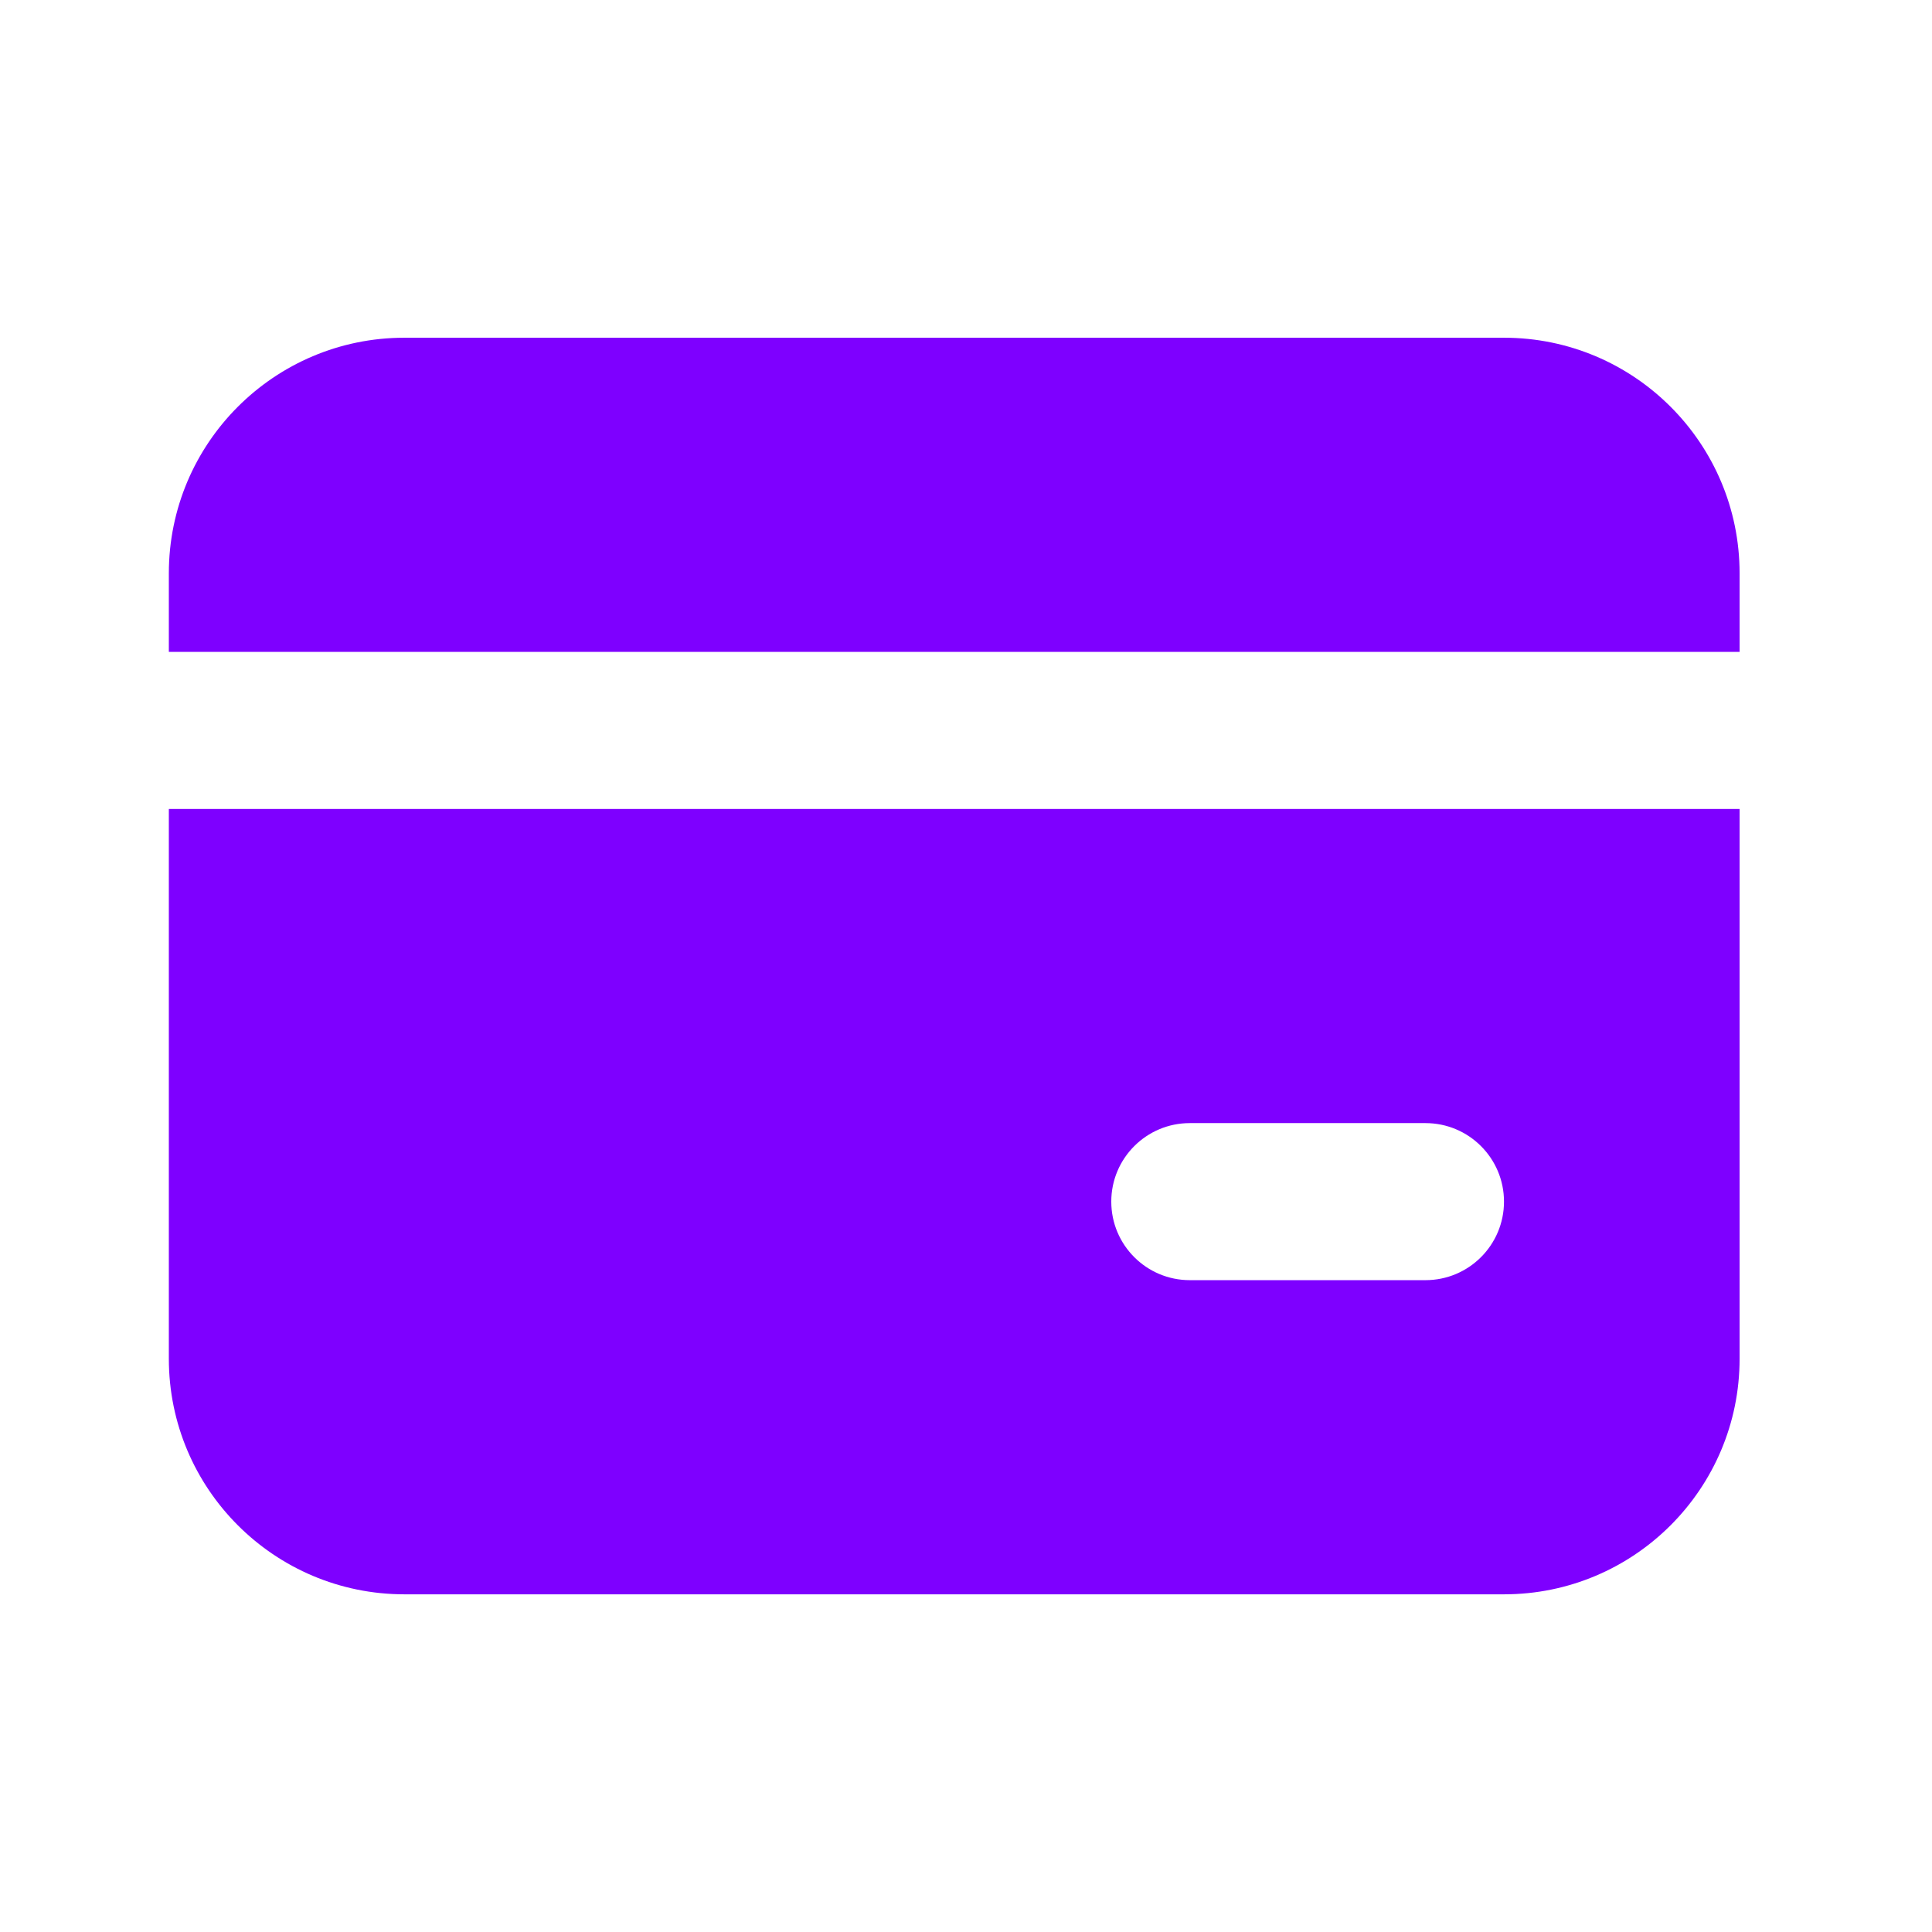 <svg width="41" height="41" viewBox="0 0 41 41" fill="none" xmlns="http://www.w3.org/2000/svg">
<path d="M36.917 17.167V28.834C36.917 31.595 34.678 33.834 31.917 33.834H8.583C5.822 33.834 3.583 31.595 3.583 28.834V17.167H36.917ZM30.25 23.834H25.25C24.329 23.834 23.583 24.58 23.583 25.5C23.583 26.421 24.329 27.167 25.25 27.167H30.25C31.171 27.167 31.917 26.421 31.917 25.5C31.917 24.58 31.171 23.834 30.25 23.834ZM31.917 7.167C34.678 7.167 36.917 9.406 36.917 12.167V13.834H3.583V12.167C3.583 9.406 5.822 7.167 8.583 7.167H31.917Z" fill="#7E00FF"/>
</svg>
